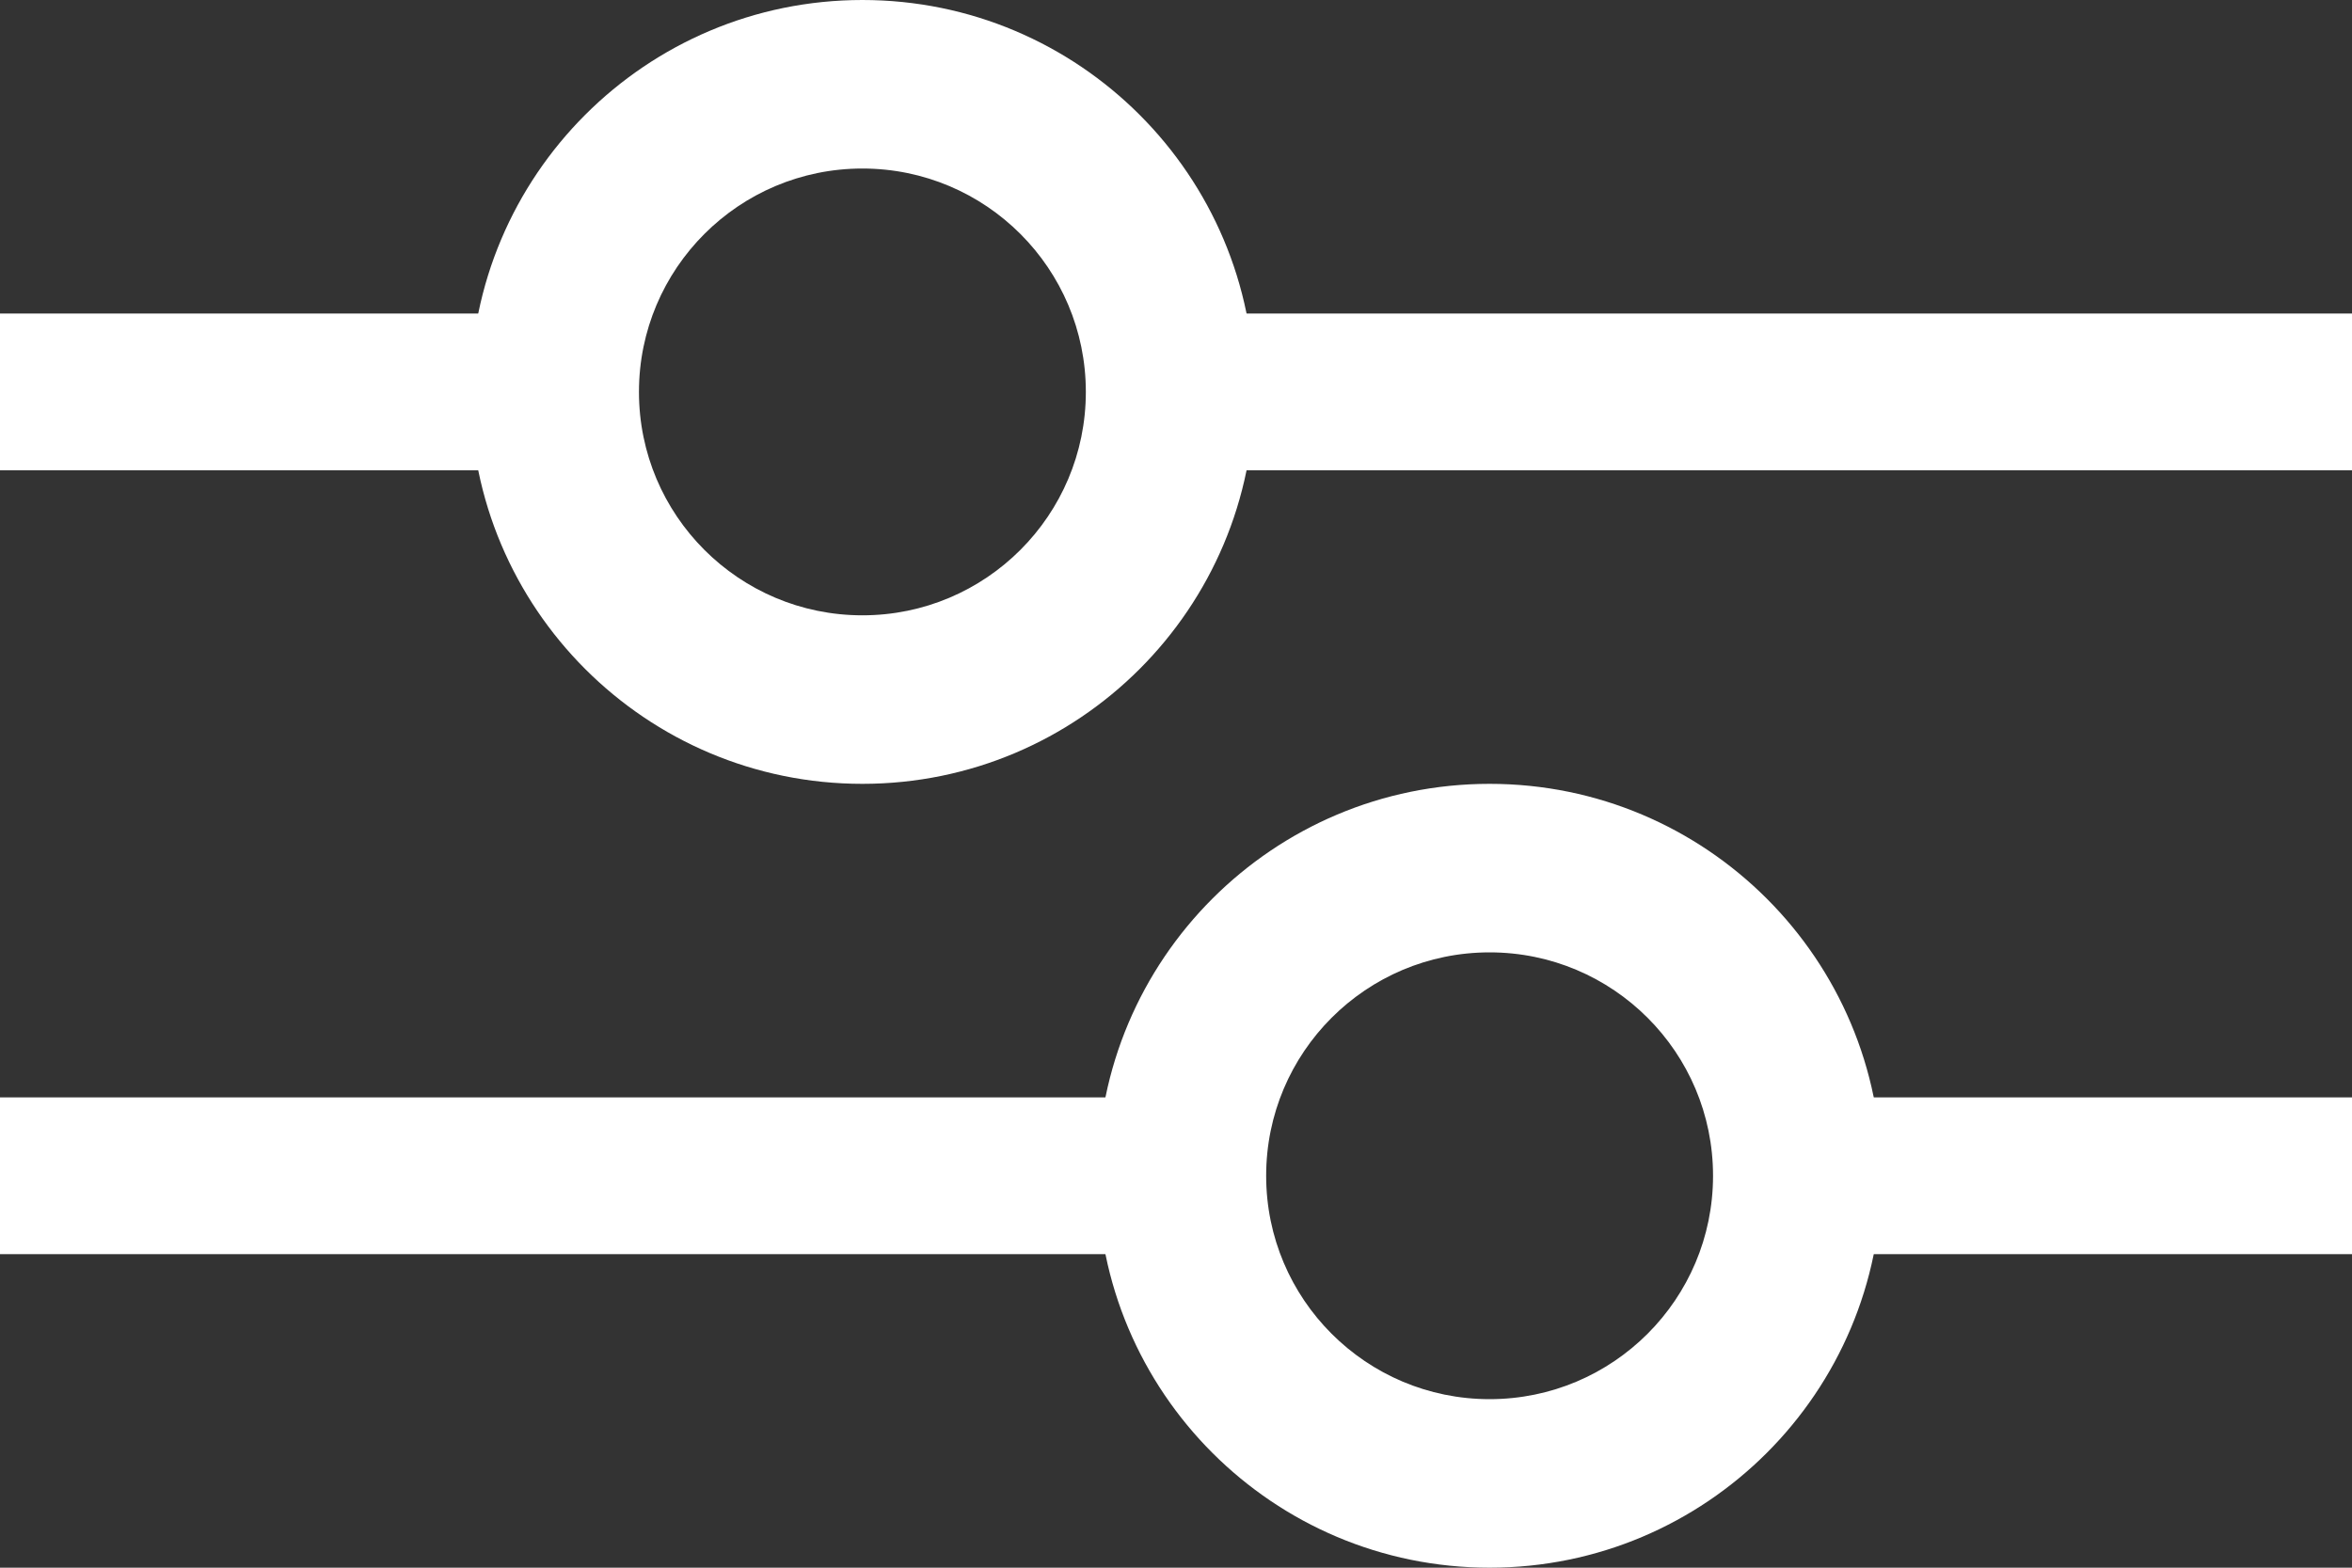 <svg width="21" height="14" viewBox="0 0 21 14" fill="none" xmlns="http://www.w3.org/2000/svg">
<rect x="0" y="0" width="21" height="14" fill="#333333" stroke="none"/>
<path d="M0 2.8H5.6V4.2H0V2.8Z" fill="white"/>
<path d="M21 9.8H15.4V11.2H21V9.8Z" fill="white"/>
<path d="M9.8 2.8H21V4.2H9.8V2.8Z" fill="white"/>
<path d="M11.2 9.8H0V11.2H11.2V9.8Z" fill="white"/>
<path d="M11.2 3.5C11.2 5.433 9.633 7 7.7 7C5.767 7 4.2 5.433 4.2 3.5C4.2 1.567 5.767 0 7.7 0C9.633 0 11.2 1.567 11.2 3.5ZM5.705 3.5C5.705 4.602 6.598 5.495 7.7 5.495C8.802 5.495 9.695 4.602 9.695 3.5C9.695 2.398 8.802 1.505 7.7 1.505C6.598 1.505 5.705 2.398 5.705 3.5Z" fill="white"/>
<path d="M9.8 10.5C9.8 12.433 11.367 14 13.3 14C15.233 14 16.8 12.433 16.8 10.5C16.8 8.567 15.233 7 13.3 7C11.367 7 9.8 8.567 9.8 10.5ZM15.295 10.5C15.295 11.602 14.402 12.495 13.3 12.495C12.198 12.495 11.305 11.602 11.305 10.5C11.305 9.398 12.198 8.505 13.3 8.505C14.402 8.505 15.295 9.398 15.295 10.5Z" fill="white"/>
</svg>
